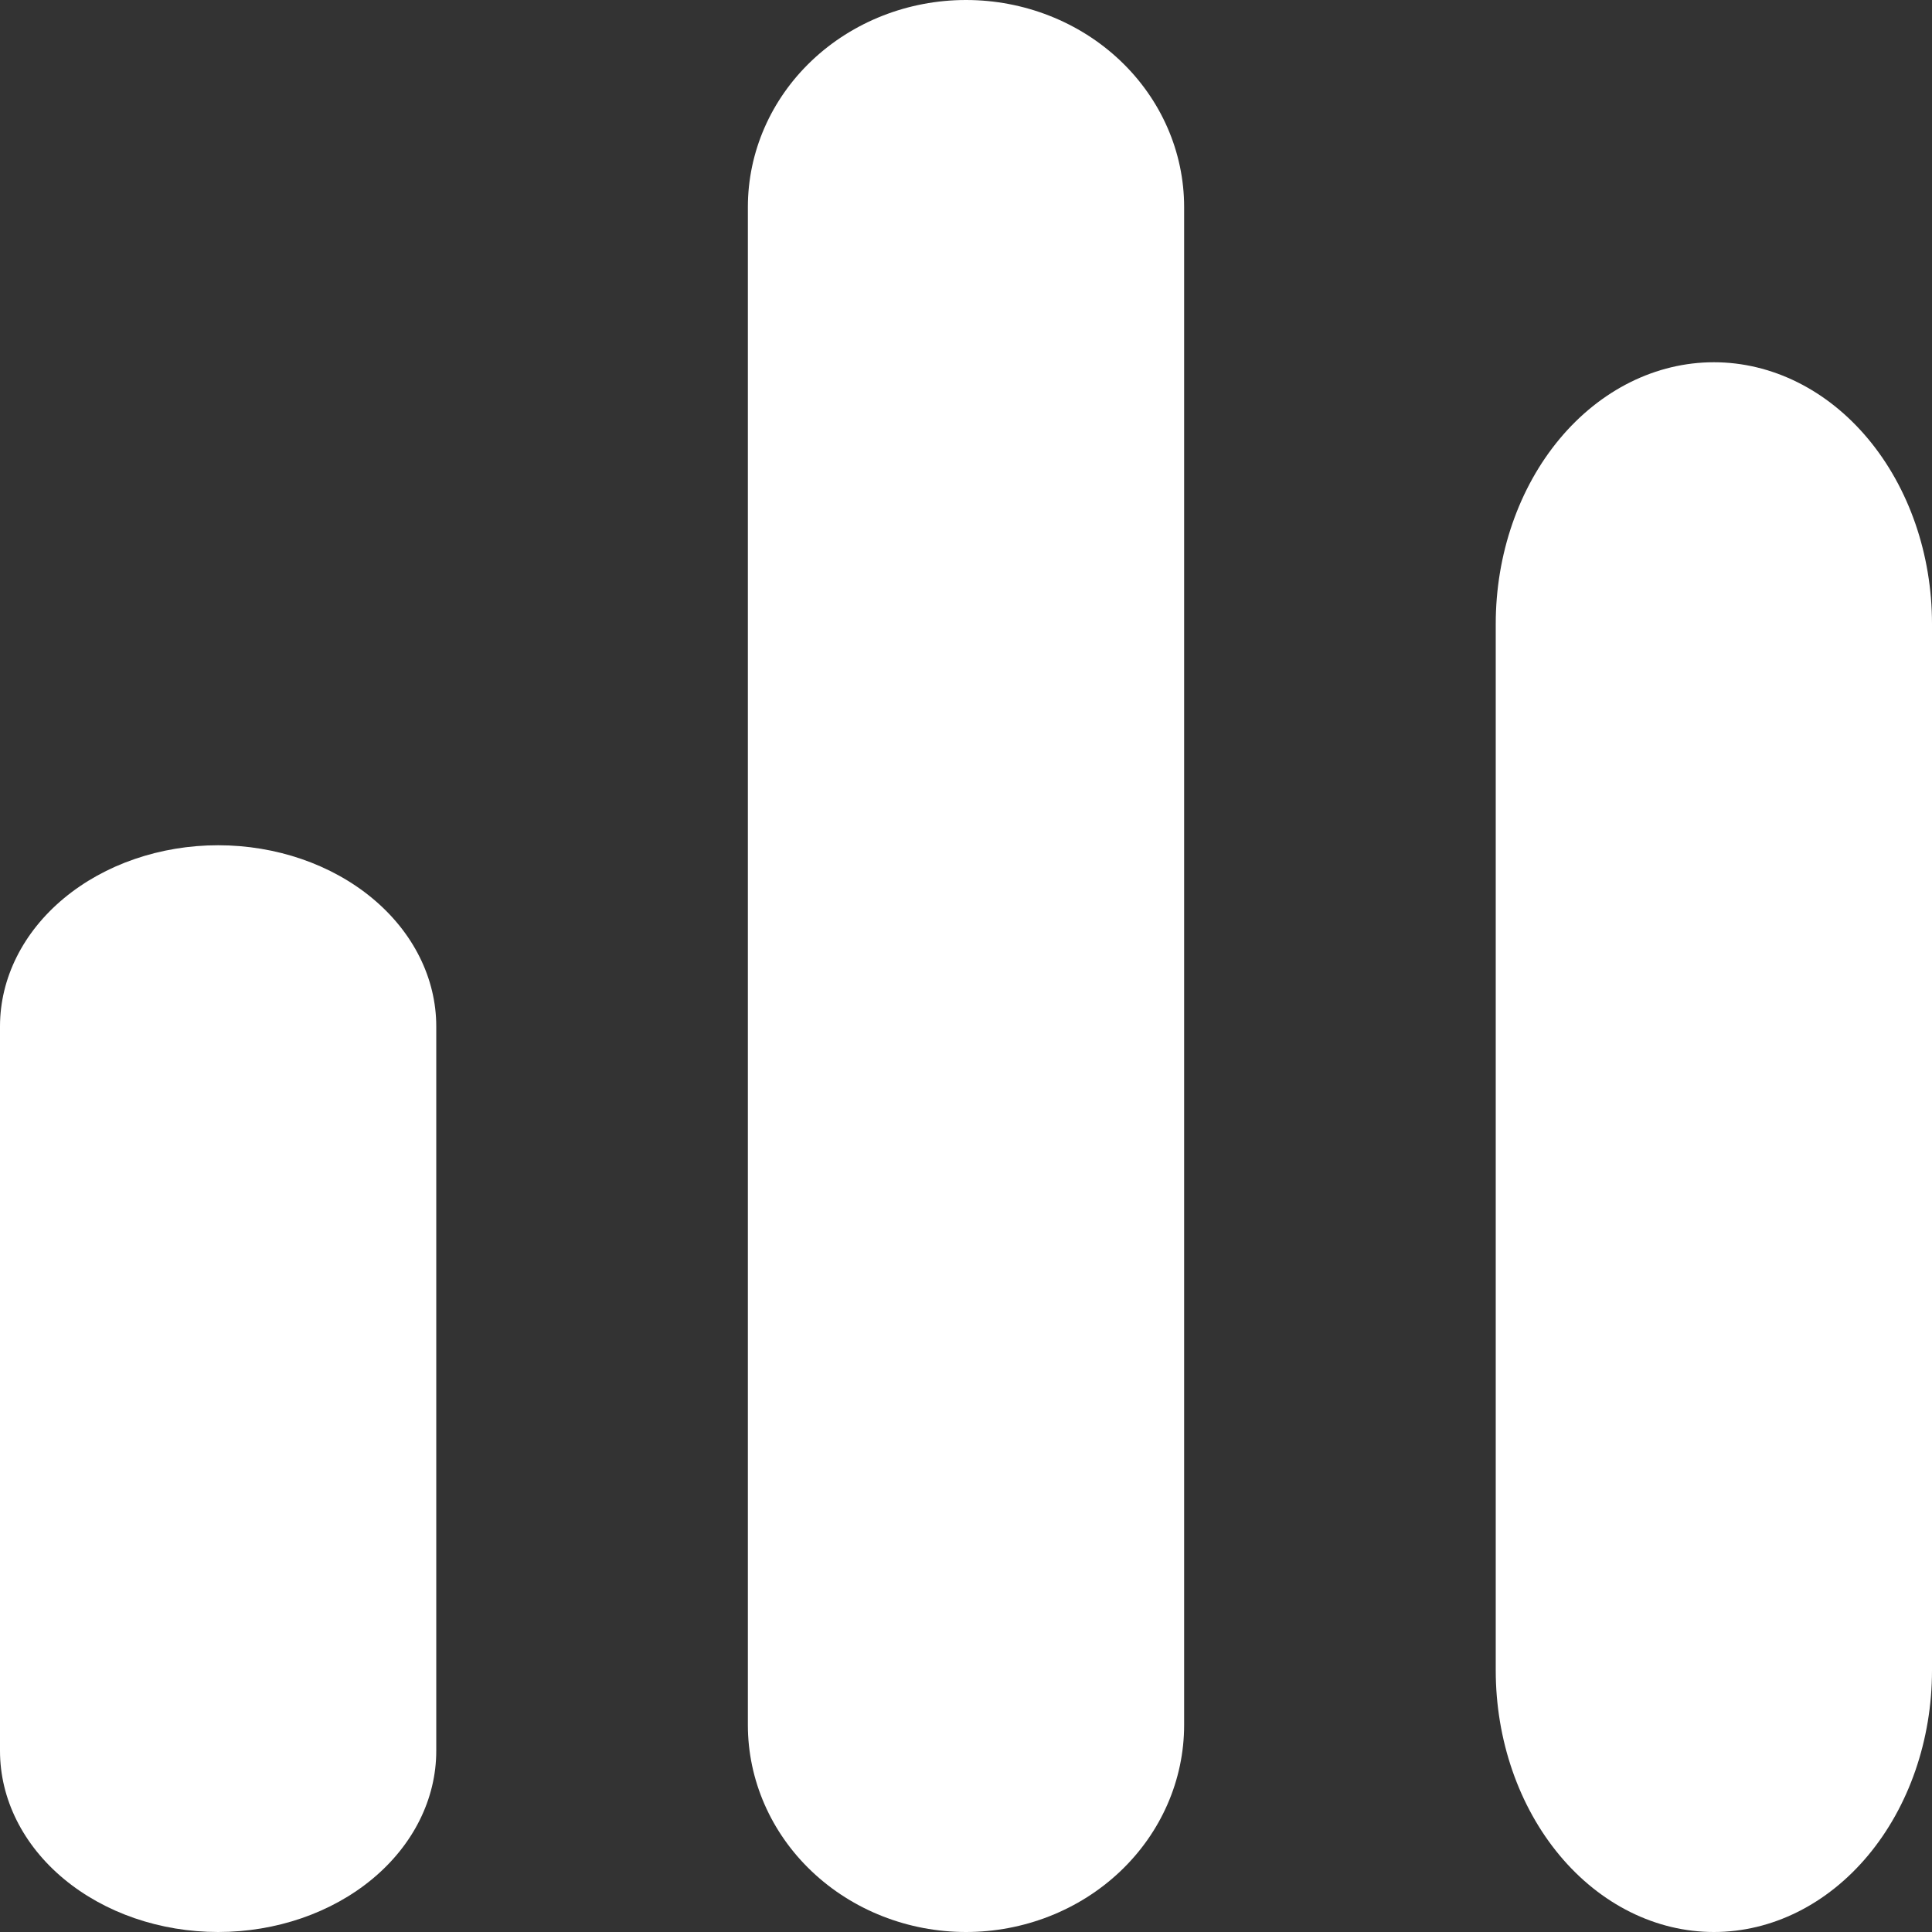 <svg width="104" height="104" viewBox="0 0 104 104" fill="none" xmlns="http://www.w3.org/2000/svg">
<rect x="0" y="0" width="104" height="104" fill="#333333" stroke="none"/>
<path d="M92.258 104C95.372 104 98.359 102.516 100.561 99.875C102.763 97.234 104 93.652 104 89.917V33.583C104 29.848 102.763 26.266 100.561 23.625C98.359 20.984 95.372 19.5 92.258 19.5C89.144 19.5 86.157 20.984 83.955 23.625C81.753 26.266 80.516 29.848 80.516 33.583V89.917C80.516 93.652 81.753 97.234 83.955 99.875C86.157 102.516 89.144 104 92.258 104Z" fill="#fff"/>
<path d="M11.742 104C14.856 104 17.843 102.973 20.045 101.144C22.247 99.316 23.484 96.836 23.484 94.25V55.25C23.484 52.664 22.247 50.184 20.045 48.356C17.843 46.527 14.856 45.5 11.742 45.5C8.628 45.5 5.641 46.527 3.439 48.356C1.237 50.184 0 52.664 0 55.25V94.25C0 96.836 1.237 99.316 3.439 101.144C5.641 102.973 8.628 104 11.742 104Z" fill="#fff"/>
<path d="M52 104C55.114 104 58.101 102.826 60.303 100.736C62.505 98.647 63.742 95.812 63.742 92.857V11.143C63.742 8.188 62.505 5.353 60.303 3.264C58.101 1.174 55.114 0 52 0C48.886 0 45.899 1.174 43.697 3.264C41.495 5.353 40.258 8.188 40.258 11.143V92.857C40.258 95.812 41.495 98.647 43.697 100.736C45.899 102.826 48.886 104 52 104Z" fill="#fff"/>
</svg>
